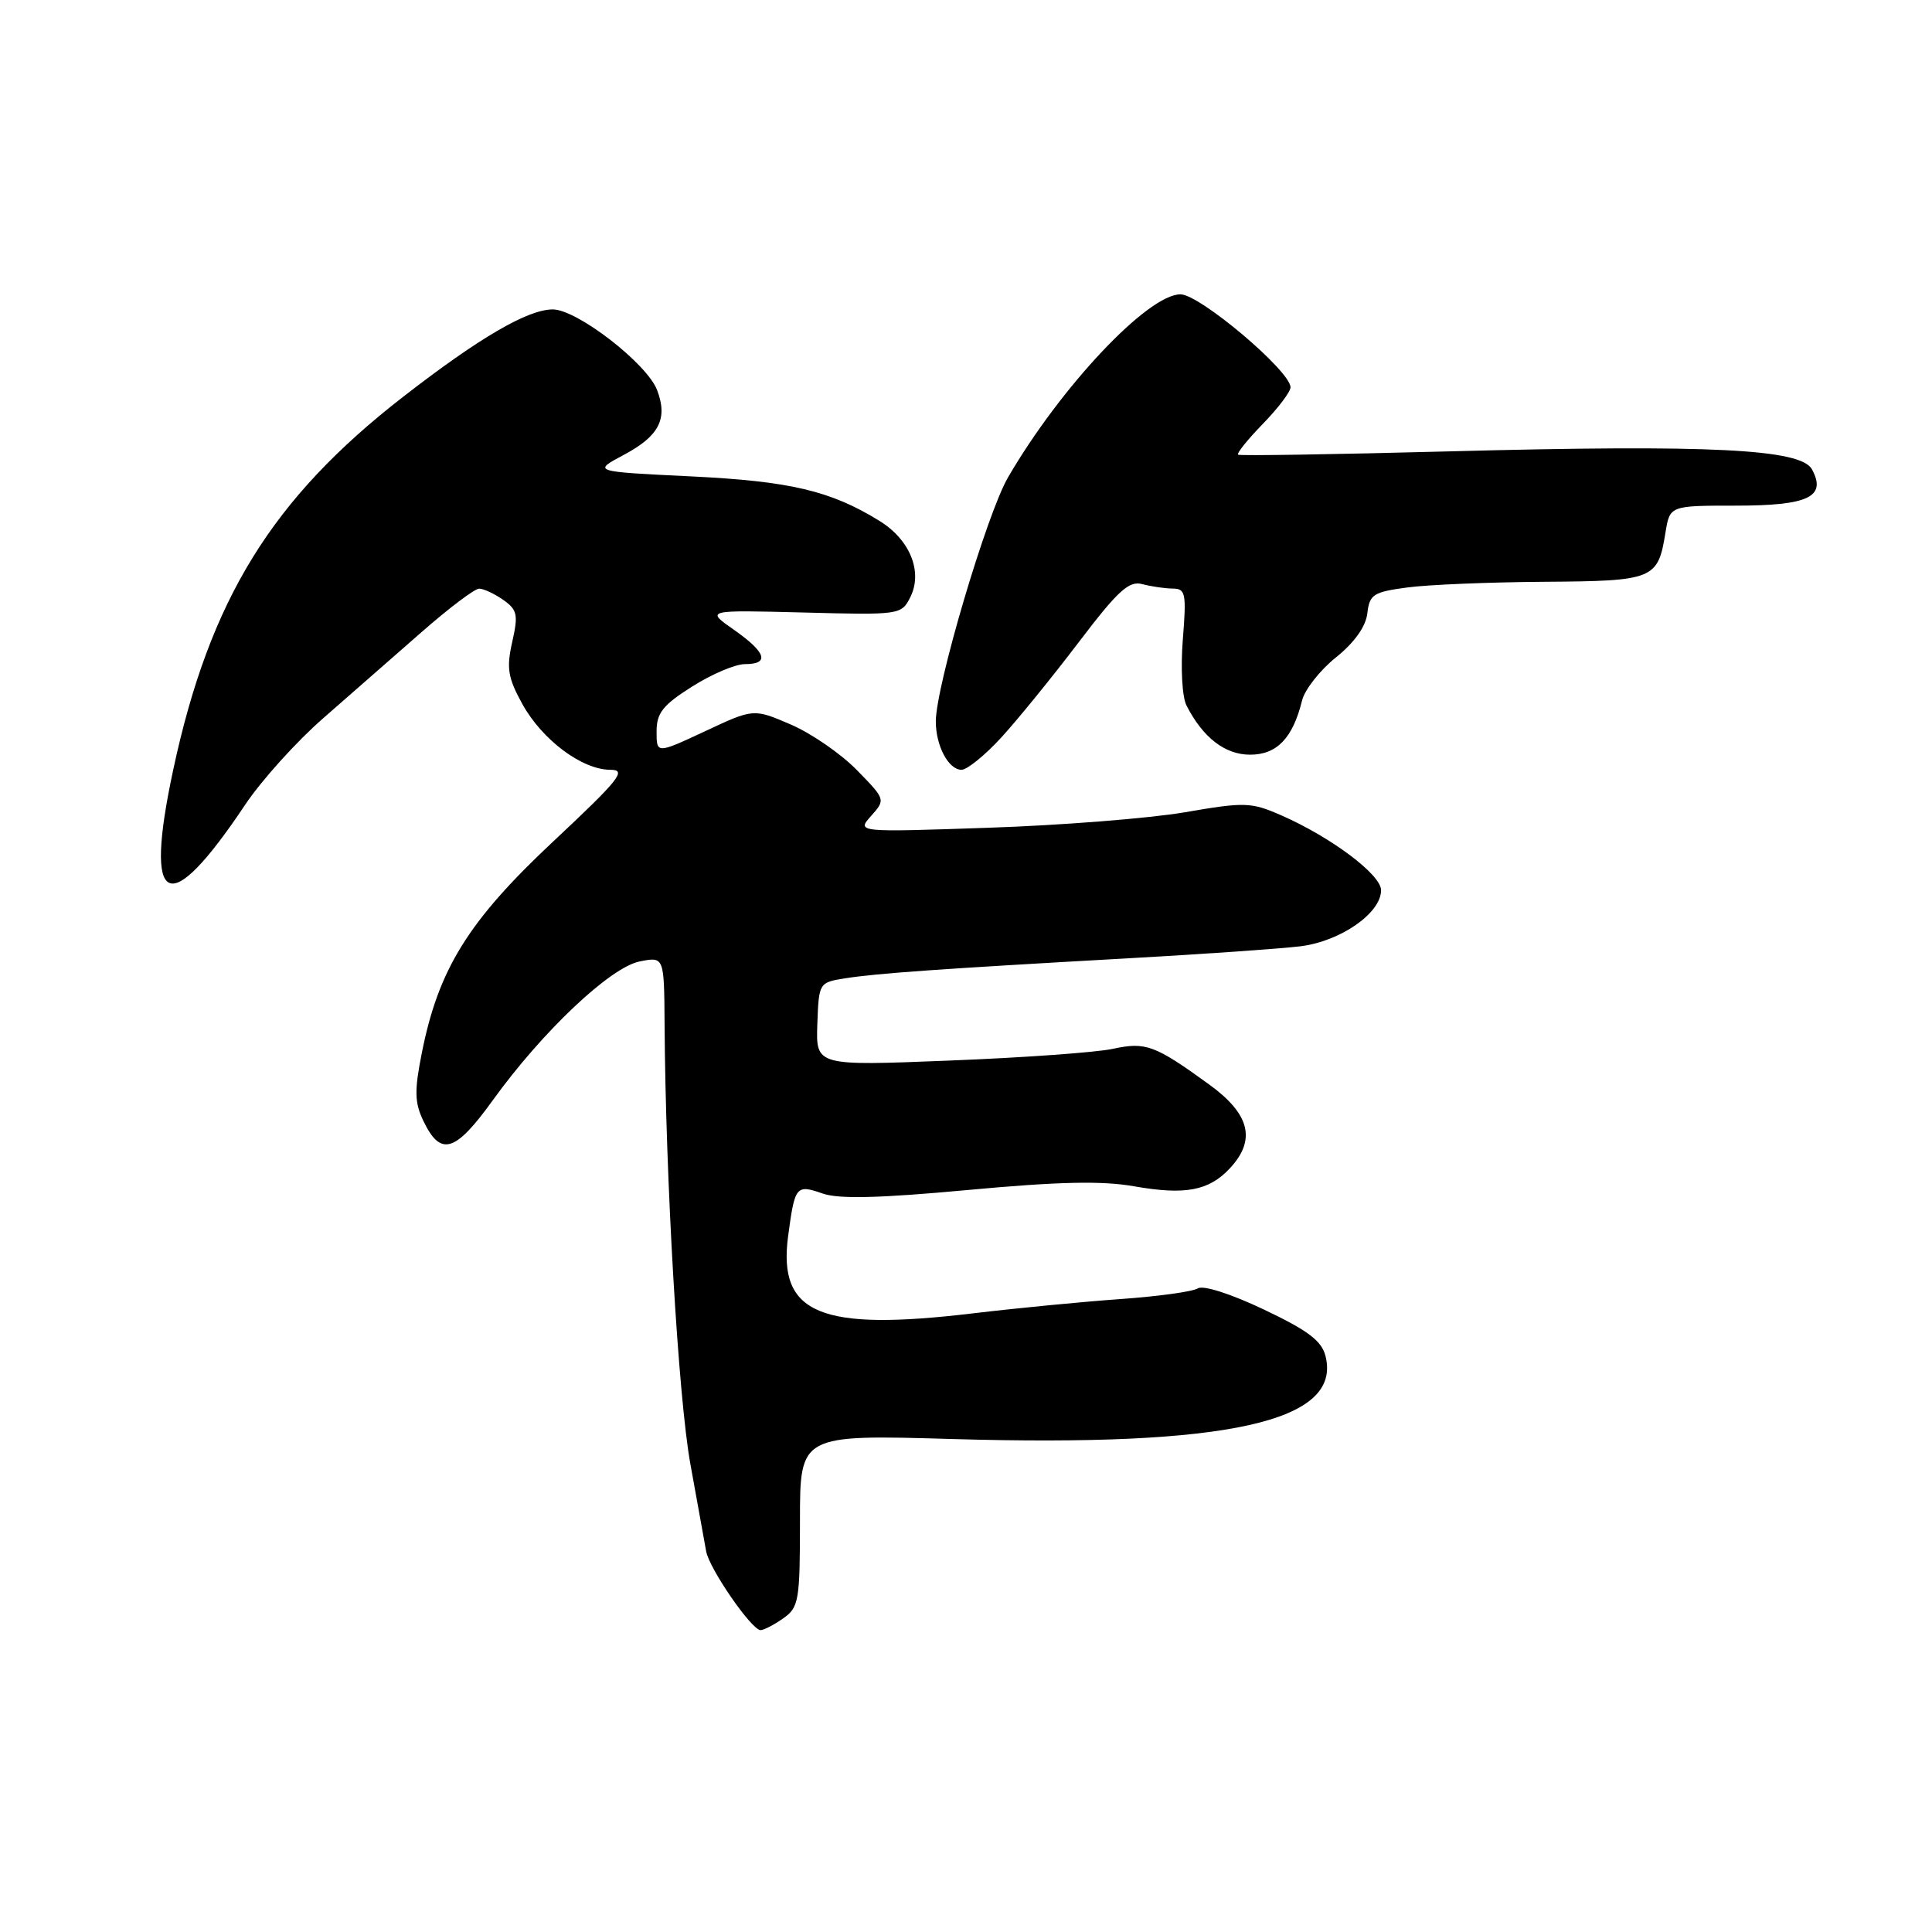 <?xml version="1.0" encoding="UTF-8" standalone="no"?>
<!DOCTYPE svg PUBLIC "-//W3C//DTD SVG 1.1//EN" "http://www.w3.org/Graphics/SVG/1.1/DTD/svg11.dtd" >
<svg xmlns="http://www.w3.org/2000/svg" xmlns:xlink="http://www.w3.org/1999/xlink" version="1.1" viewBox="0 0 256 256">
 <g >
 <path fill="currentColor"
d=" M 103.78 214.44 C 105.85 212.99 106.00 212.13 106.00 201.49 C 106.00 190.09 106.00 190.09 126.25 190.68 C 162.74 191.74 177.82 188.39 175.64 179.70 C 175.13 177.66 173.33 176.30 167.45 173.51 C 163.07 171.43 159.41 170.26 158.71 170.72 C 158.04 171.15 153.45 171.78 148.50 172.13 C 143.55 172.48 134.76 173.33 128.97 174.02 C 108.67 176.45 103.06 174.11 104.43 163.79 C 105.32 157.13 105.48 156.92 109.01 158.15 C 111.14 158.90 116.59 158.76 128.24 157.68 C 140.25 156.57 146.01 156.44 150.27 157.19 C 157.04 158.38 160.19 157.79 162.97 154.80 C 166.47 151.04 165.63 147.63 160.25 143.72 C 153.01 138.47 151.83 138.03 147.44 138.98 C 145.27 139.45 135.54 140.15 125.80 140.53 C 108.11 141.24 108.11 141.24 108.30 135.71 C 108.50 130.21 108.52 130.18 112.00 129.63 C 116.08 128.98 124.67 128.37 149.50 126.98 C 159.40 126.43 169.66 125.71 172.29 125.39 C 177.61 124.74 183.00 121.00 183.00 117.96 C 183.00 115.89 176.37 110.92 169.72 108.01 C 165.78 106.29 164.94 106.26 157.00 107.63 C 152.32 108.43 140.62 109.36 131.00 109.68 C 113.50 110.28 113.50 110.28 115.43 108.11 C 117.35 105.95 117.35 105.94 113.54 102.04 C 111.43 99.88 107.50 97.17 104.78 96.00 C 99.85 93.88 99.85 93.88 93.43 96.89 C 87.00 99.89 87.00 99.89 87.00 96.93 C 87.00 94.48 87.82 93.43 91.70 90.98 C 94.28 89.34 97.43 88.00 98.70 88.00 C 102.03 88.00 101.53 86.45 97.25 83.45 C 93.50 80.83 93.50 80.83 106.46 81.16 C 119.25 81.50 119.44 81.47 120.62 79.13 C 122.30 75.77 120.59 71.53 116.55 69.03 C 110.06 65.02 104.71 63.76 91.50 63.12 C 78.50 62.49 78.50 62.49 82.68 60.26 C 87.35 57.77 88.52 55.49 87.07 51.69 C 85.74 48.18 76.46 41.00 73.25 41.00 C 69.93 41.00 63.52 44.74 53.48 52.53 C 36.02 66.07 27.79 79.42 22.95 102.01 C 19.01 120.40 22.24 121.97 32.48 106.64 C 34.63 103.42 39.30 98.24 42.86 95.14 C 46.41 92.04 52.27 86.91 55.87 83.75 C 59.47 80.59 62.90 78.00 63.49 78.00 C 64.08 78.00 65.51 78.67 66.67 79.48 C 68.55 80.80 68.69 81.45 67.87 85.07 C 67.09 88.55 67.30 89.81 69.22 93.30 C 71.85 98.05 77.14 102.00 80.87 102.00 C 83.11 102.00 82.10 103.26 73.26 111.54 C 62.03 122.07 58.10 128.41 55.89 139.54 C 54.90 144.52 54.93 146.09 56.10 148.53 C 58.39 153.29 60.30 152.72 65.29 145.80 C 71.85 136.70 80.85 128.18 84.75 127.40 C 88.00 126.75 88.00 126.75 88.06 135.62 C 88.19 156.31 89.88 185.17 91.48 194.00 C 92.43 199.22 93.37 204.43 93.57 205.56 C 93.99 207.88 99.60 216.00 100.78 216.00 C 101.21 216.00 102.56 215.30 103.78 214.44 Z  M 132.65 97.75 C 134.80 95.41 139.40 89.75 142.89 85.16 C 148.14 78.25 149.59 76.92 151.36 77.40 C 152.54 77.71 154.35 77.98 155.39 77.99 C 157.10 78.00 157.22 78.61 156.73 84.74 C 156.43 88.56 156.64 92.36 157.22 93.49 C 159.40 97.75 162.32 100.00 165.65 100.00 C 169.19 100.00 171.30 97.81 172.52 92.85 C 172.87 91.39 174.90 88.81 177.02 87.11 C 179.48 85.13 180.98 83.02 181.18 81.26 C 181.47 78.76 181.98 78.44 186.50 77.84 C 189.25 77.47 197.41 77.14 204.63 77.09 C 219.14 76.99 219.68 76.77 220.68 70.59 C 221.26 67.00 221.26 67.00 230.01 67.00 C 239.62 67.00 242.06 65.84 240.10 62.20 C 238.66 59.49 226.63 58.89 192.00 59.81 C 176.88 60.21 164.30 60.41 164.06 60.25 C 163.83 60.09 165.29 58.27 167.31 56.19 C 169.34 54.11 171.00 51.92 171.00 51.32 C 171.00 49.16 158.97 39.00 156.42 39.00 C 152.09 39.00 140.53 51.27 133.56 63.27 C 130.75 68.11 124.00 90.92 124.00 95.59 C 124.00 98.83 125.68 102.00 127.41 102.00 C 128.14 102.00 130.50 100.09 132.65 97.75 Z "/>
</g>
</svg>
